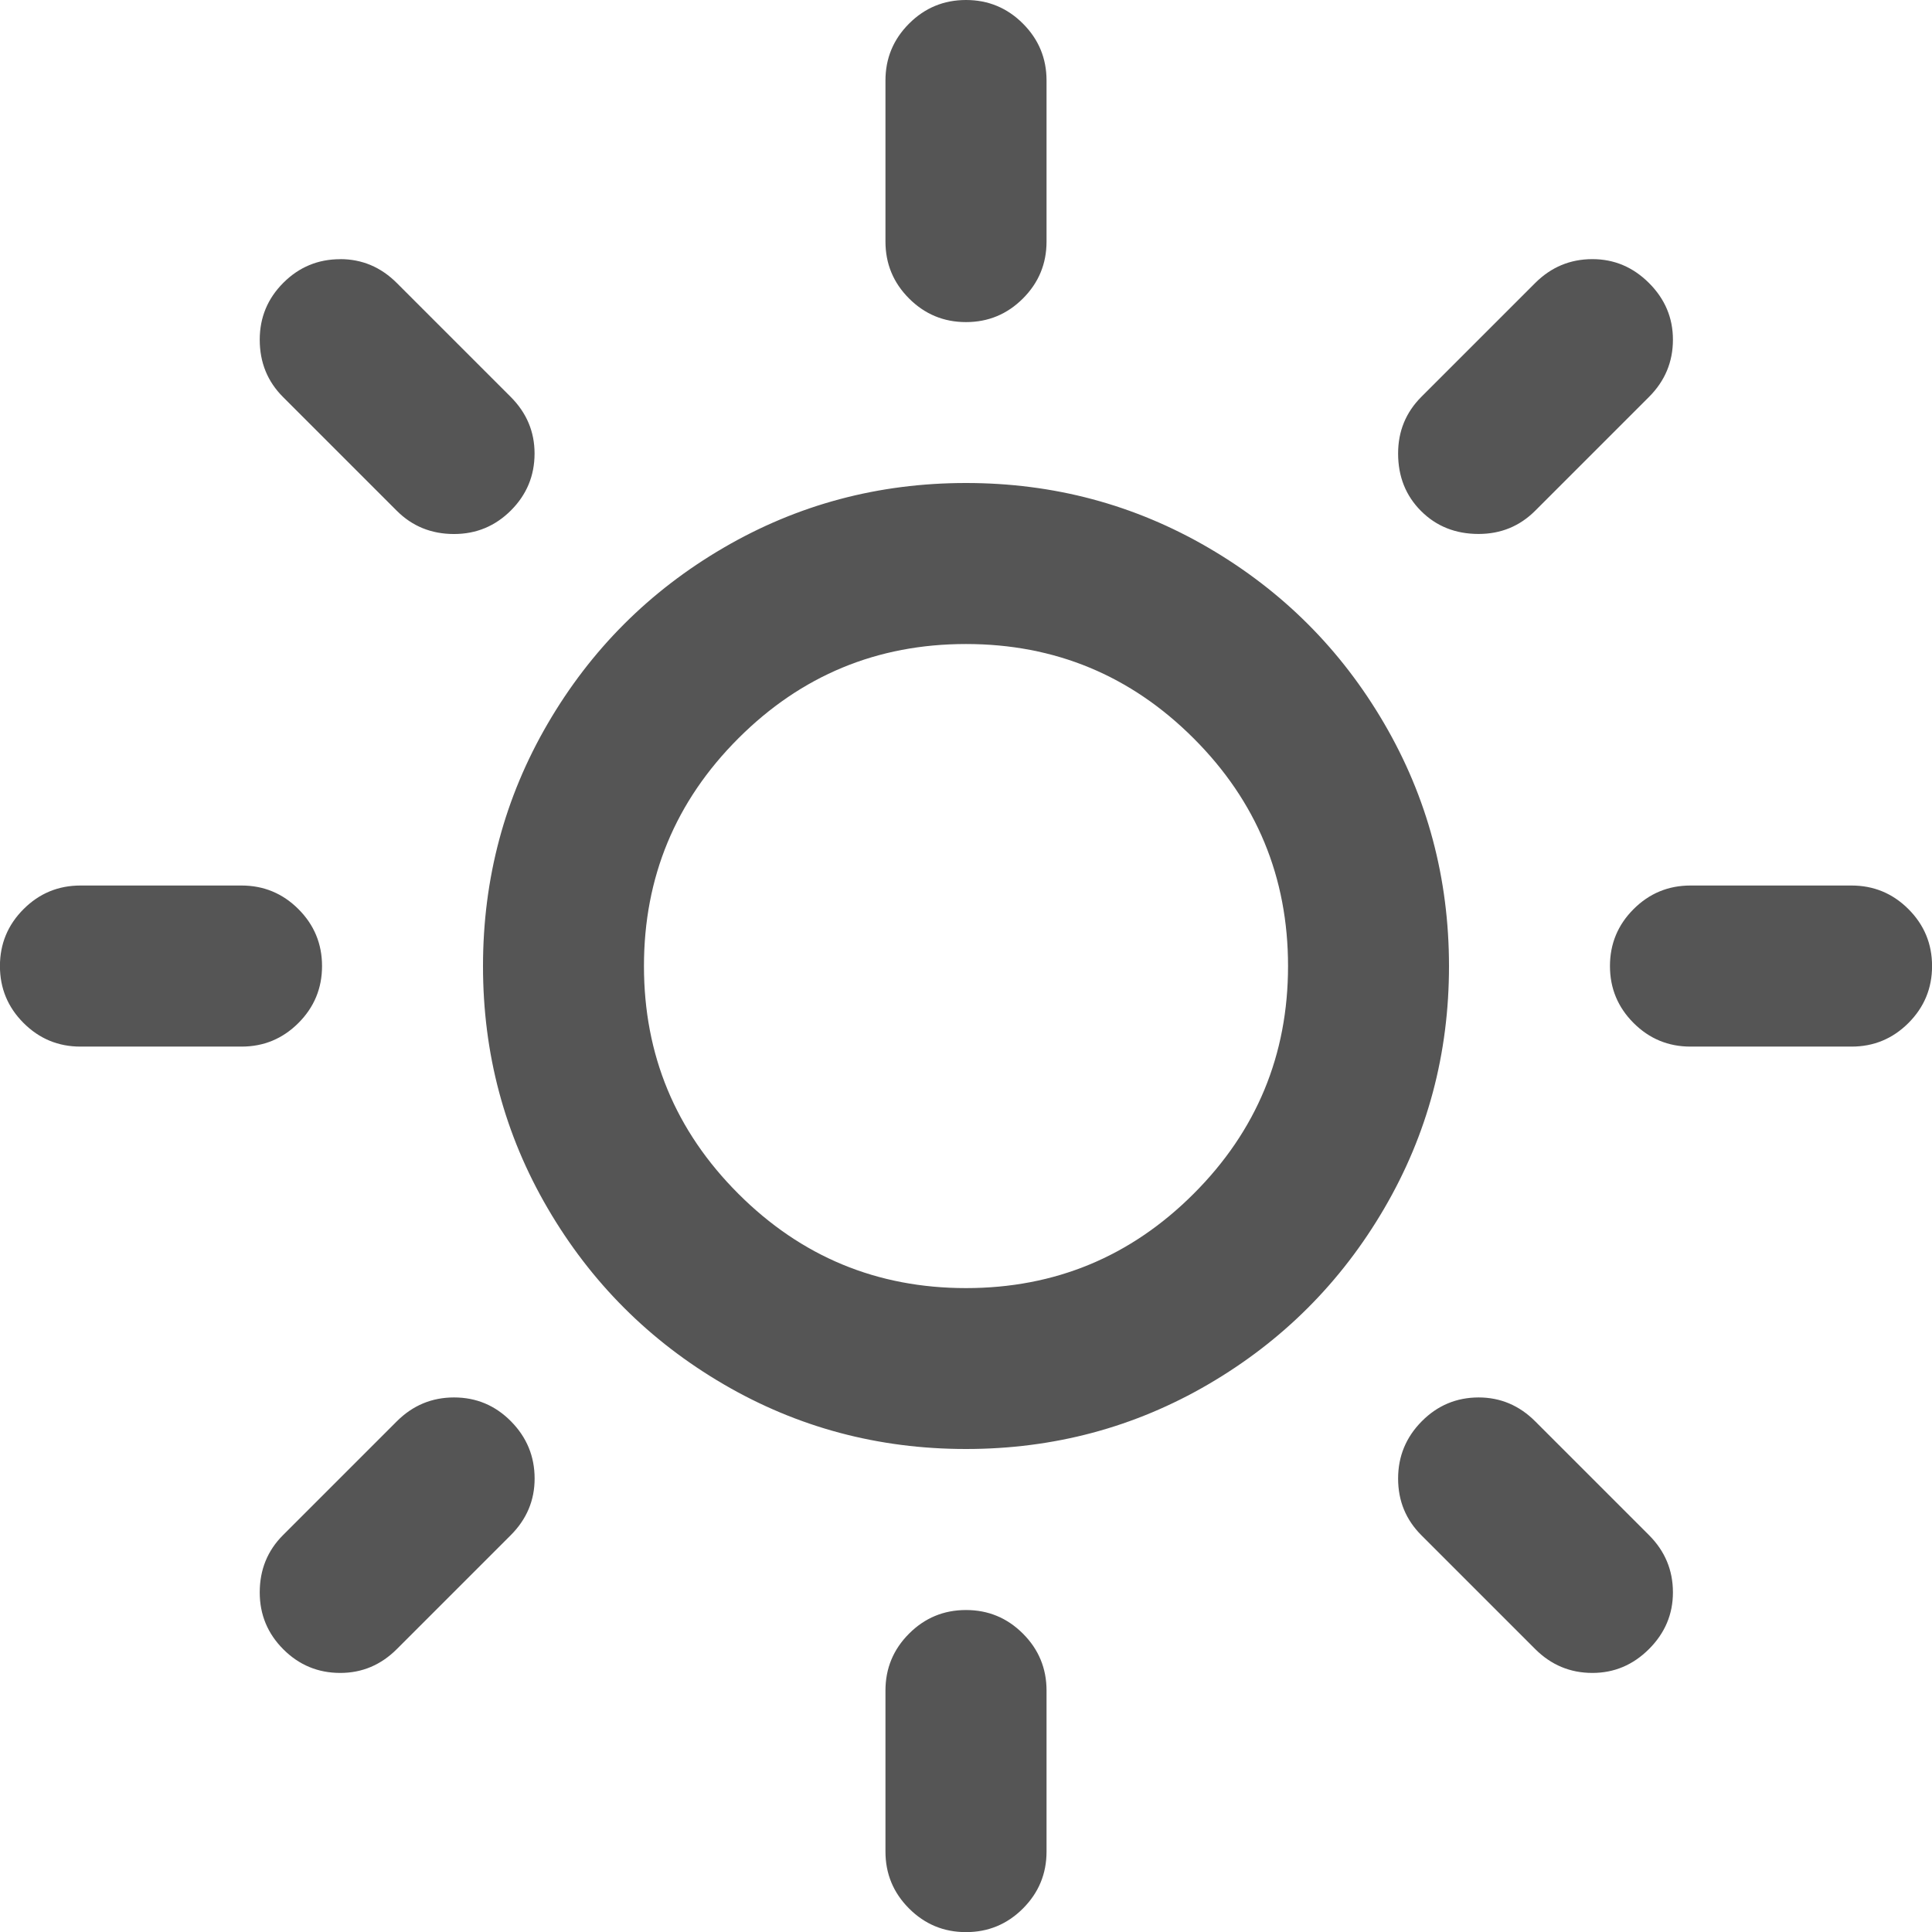 <?xml version="1.0" encoding="utf-8"?>
<!-- Generated by IcoMoon.io -->
<!DOCTYPE svg PUBLIC "-//W3C//DTD SVG 1.1//EN" "http://www.w3.org/Graphics/SVG/1.1/DTD/svg11.dtd">
<svg version="1.1" xmlns="http://www.w3.org/2000/svg" xmlns:xlink="http://www.w3.org/1999/xlink" width="32" height="32" viewBox="0 0 32 32">
<path d="M16 8q2.177 0 4.016 1.073t2.911 2.911 1.073 4.016-1.073 4.016-2.911 2.911-4.016 1.073-4.016-1.073-2.911-2.911-1.073-4.016 1.073-4.016 2.911-2.911 4.016-1.073zM7.521 23.146q0.552 0 0.943 0.396t0.391 0.948q0 0.542-0.396 0.938l-1.885 1.885q-0.396 0.396-0.938 0.396-0.552 0-0.943-0.391t-0.391-0.943q0-0.563 0.385-0.948l1.885-1.885q0.396-0.396 0.948-0.396zM16 26.667q0.552 0 0.943 0.391t0.391 0.943v2.667q0 0.552-0.391 0.943t-0.943 0.391-0.943-0.391-0.391-0.943v-2.667q0-0.552 0.391-0.943t0.943-0.391zM1.333 14.667h2.667q0.552 0 0.943 0.391t0.391 0.943-0.391 0.943-0.943 0.391h-2.667q-0.552 0-0.943-0.391t-0.391-0.943 0.391-0.943 0.943-0.391zM16 10.667q-2.208 0-3.771 1.563t-1.563 3.771 1.563 3.771 3.771 1.563 3.771-1.563 1.563-3.771-1.563-3.771-3.771-1.563zM24.49 23.146q0.542 0 0.938 0.396l1.885 1.885q0.396 0.396 0.396 0.948 0 0.542-0.396 0.938t-0.938 0.396q-0.552 0-0.948-0.396l-1.885-1.885q-0.385-0.385-0.385-0.938t0.391-0.948 0.943-0.396zM5.635 4.292q0.542 0 0.938 0.396l1.885 1.885q0.396 0.396 0.396 0.938 0 0.552-0.391 0.943t-0.943 0.391q-0.563 0-0.948-0.385l-1.885-1.885q-0.385-0.385-0.385-0.948 0-0.552 0.391-0.943t0.943-0.391zM16 0q0.552 0 0.943 0.391t0.391 0.943v2.667q0 0.552-0.391 0.943t-0.943 0.391-0.943-0.391-0.391-0.943v-2.667q0-0.552 0.391-0.943t0.943-0.391zM28 14.667h2.667q0.552 0 0.943 0.391t0.391 0.943-0.391 0.943-0.943 0.391h-2.667q-0.552 0-0.943-0.391t-0.391-0.943 0.391-0.943 0.943-0.391zM26.375 4.292q0.542 0 0.938 0.396t0.396 0.938q0 0.552-0.396 0.948l-1.885 1.885q-0.385 0.385-0.938 0.385-0.573 0-0.953-0.38t-0.38-0.953q0-0.552 0.385-0.938l1.885-1.885q0.396-0.396 0.948-0.396z" fill="#555555"></path>
</svg>
